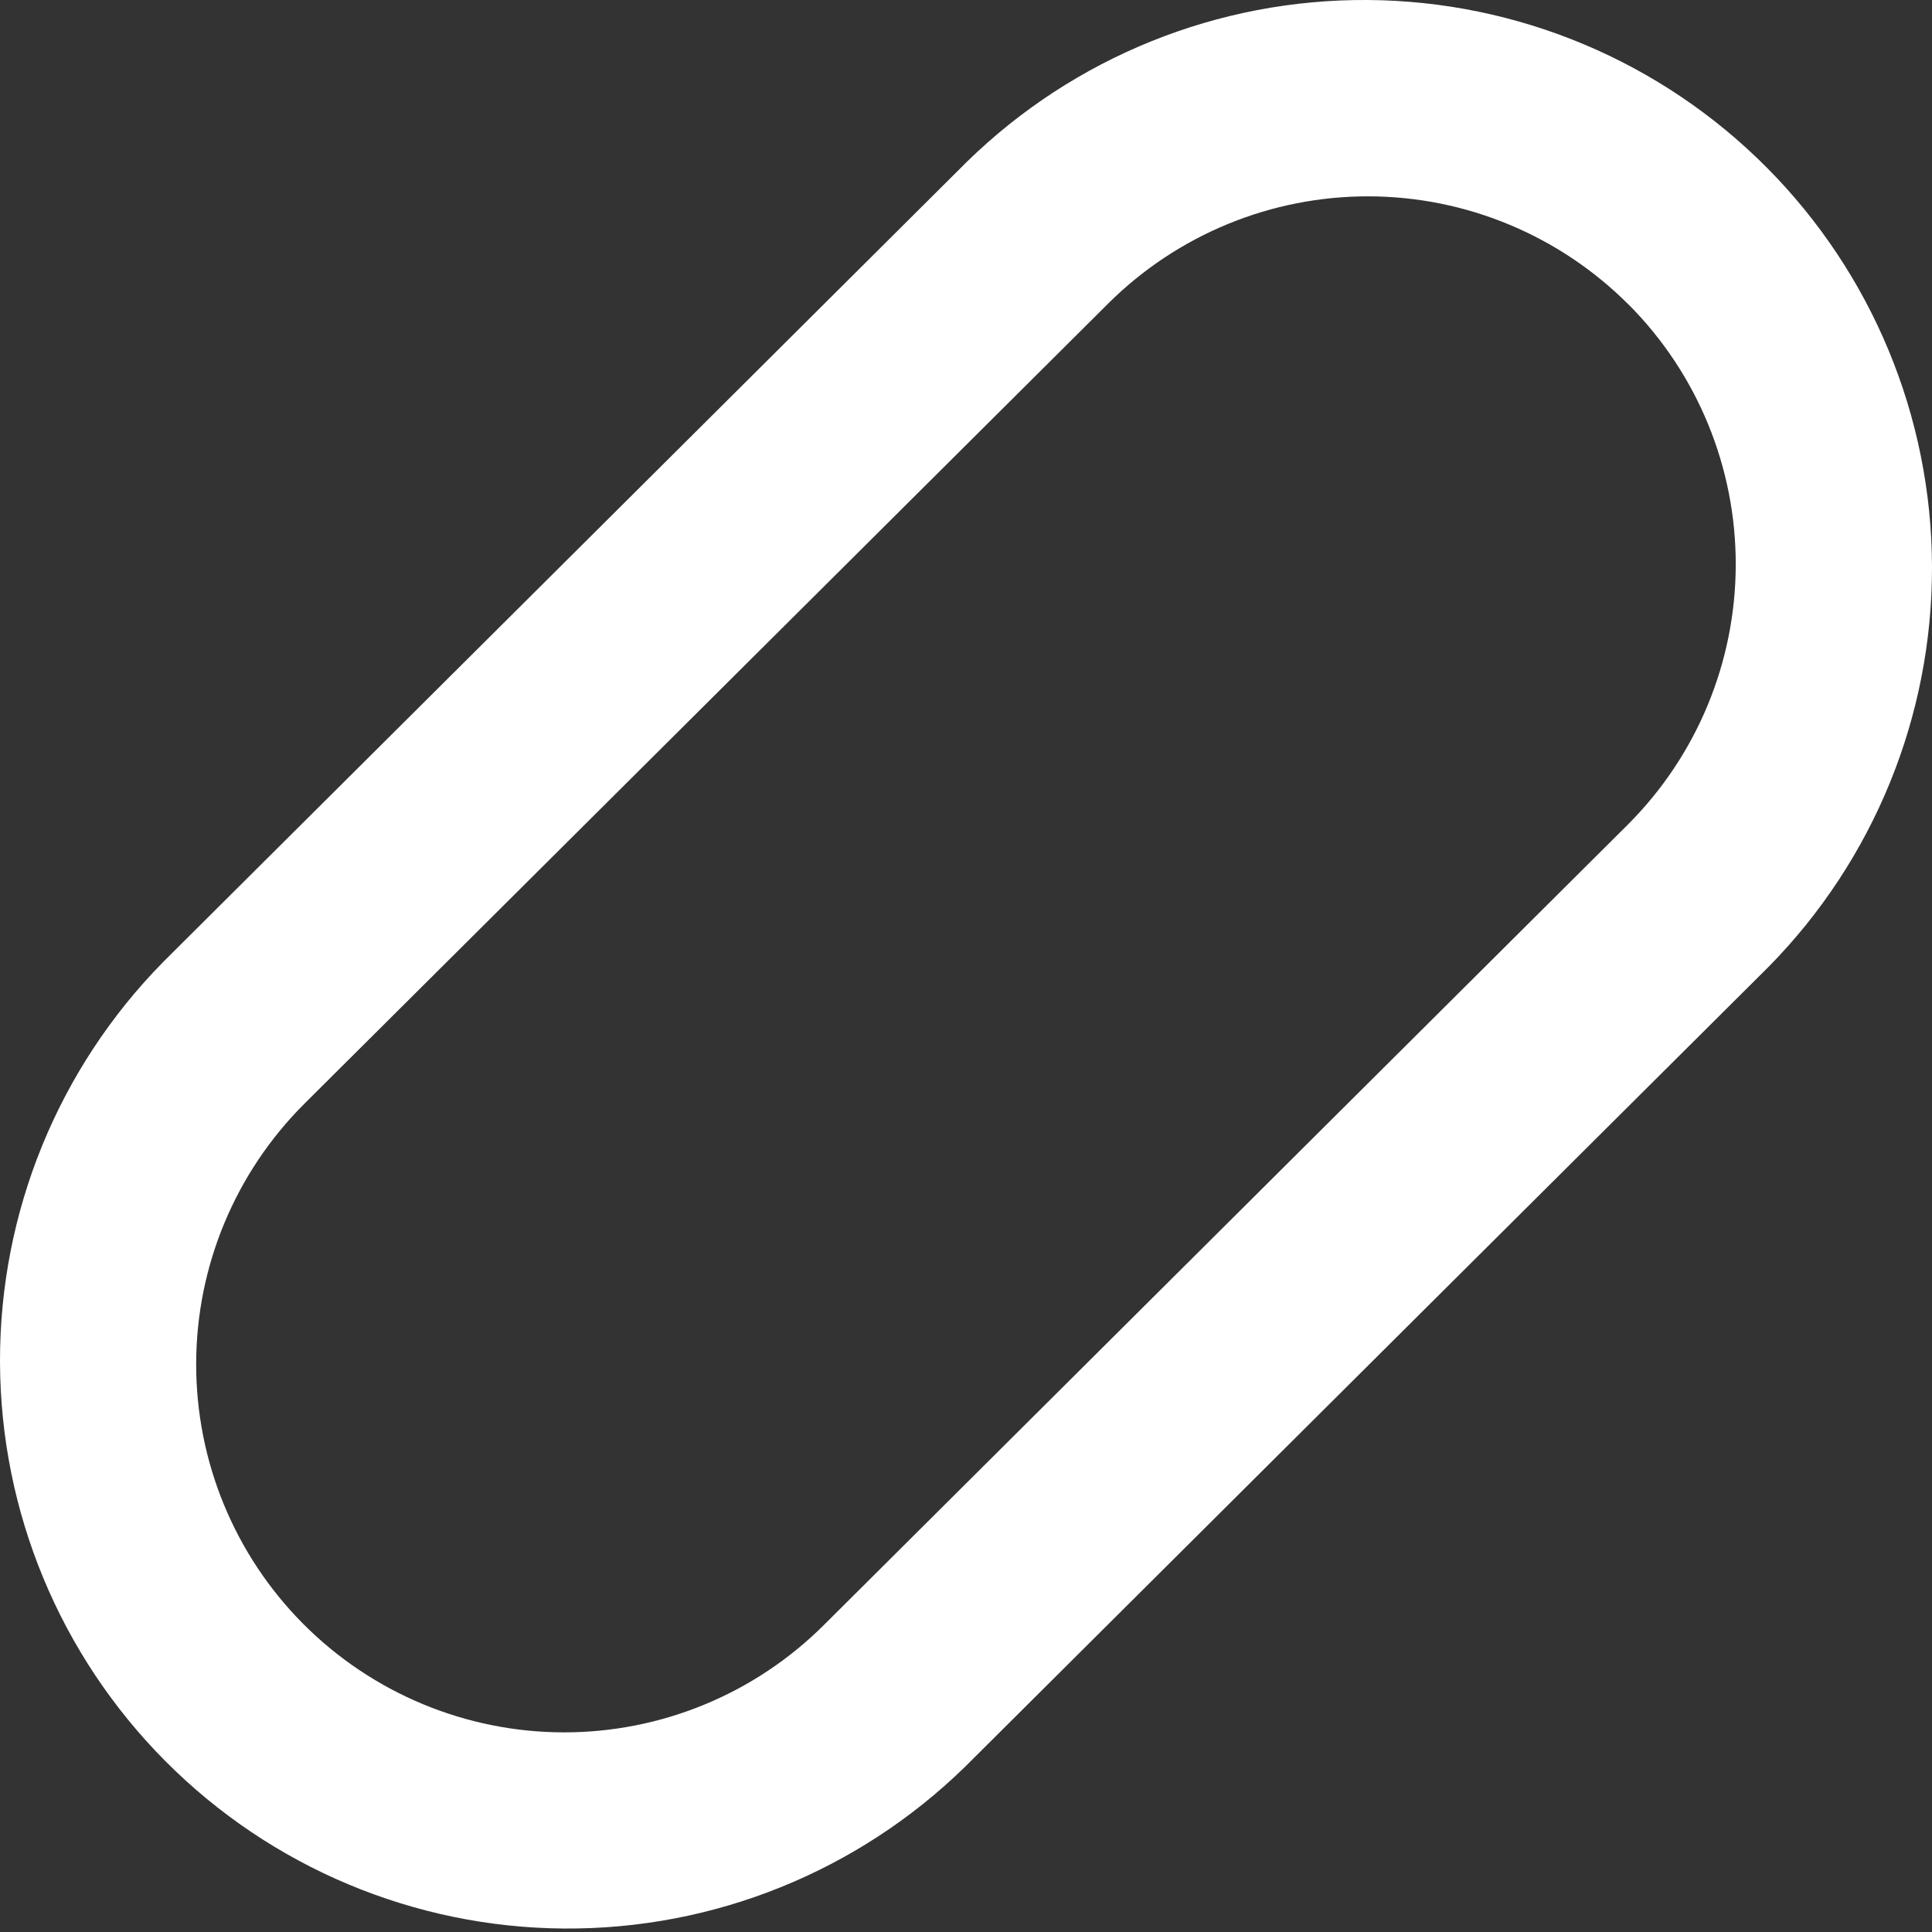 <svg width="24" height="24" viewBox="0 0 24 24" fill="none" xmlns="http://www.w3.org/2000/svg">
<rect x="0" y="0" width="24" height="24" fill="#333333" stroke="none"/>
<path fill-rule="evenodd" clip-rule="evenodd" d="M21.971 12.009L11.987 21.949C10.656 23.248 8.867 23.97 7.007 23.957C5.147 23.944 3.368 23.197 2.056 21.879C0.744 20.561 0.005 18.779 2.6145e-05 16.919C-0.005 15.059 0.724 13.273 2.029 11.948L12.013 2.008C13.344 0.708 15.133 -0.013 16.993 0C18.853 0.013 20.632 0.76 21.944 2.078C23.256 3.396 23.995 5.178 24 7.038C24.005 8.897 23.276 10.684 21.971 12.009ZM20.231 3.784C19.375 2.926 18.214 2.442 17.003 2.439C15.791 2.436 14.627 2.915 13.768 3.769L3.783 13.709C2.924 14.565 2.439 15.726 2.437 16.939C2.434 18.151 2.913 19.315 3.768 20.174C4.624 21.033 5.786 21.517 6.998 21.52C8.21 21.523 9.374 21.044 10.233 20.188L20.217 10.248C21.076 9.392 21.559 8.231 21.562 7.019C21.565 5.807 21.087 4.643 20.232 3.784H20.231Z" fill="white"/>
</svg>
